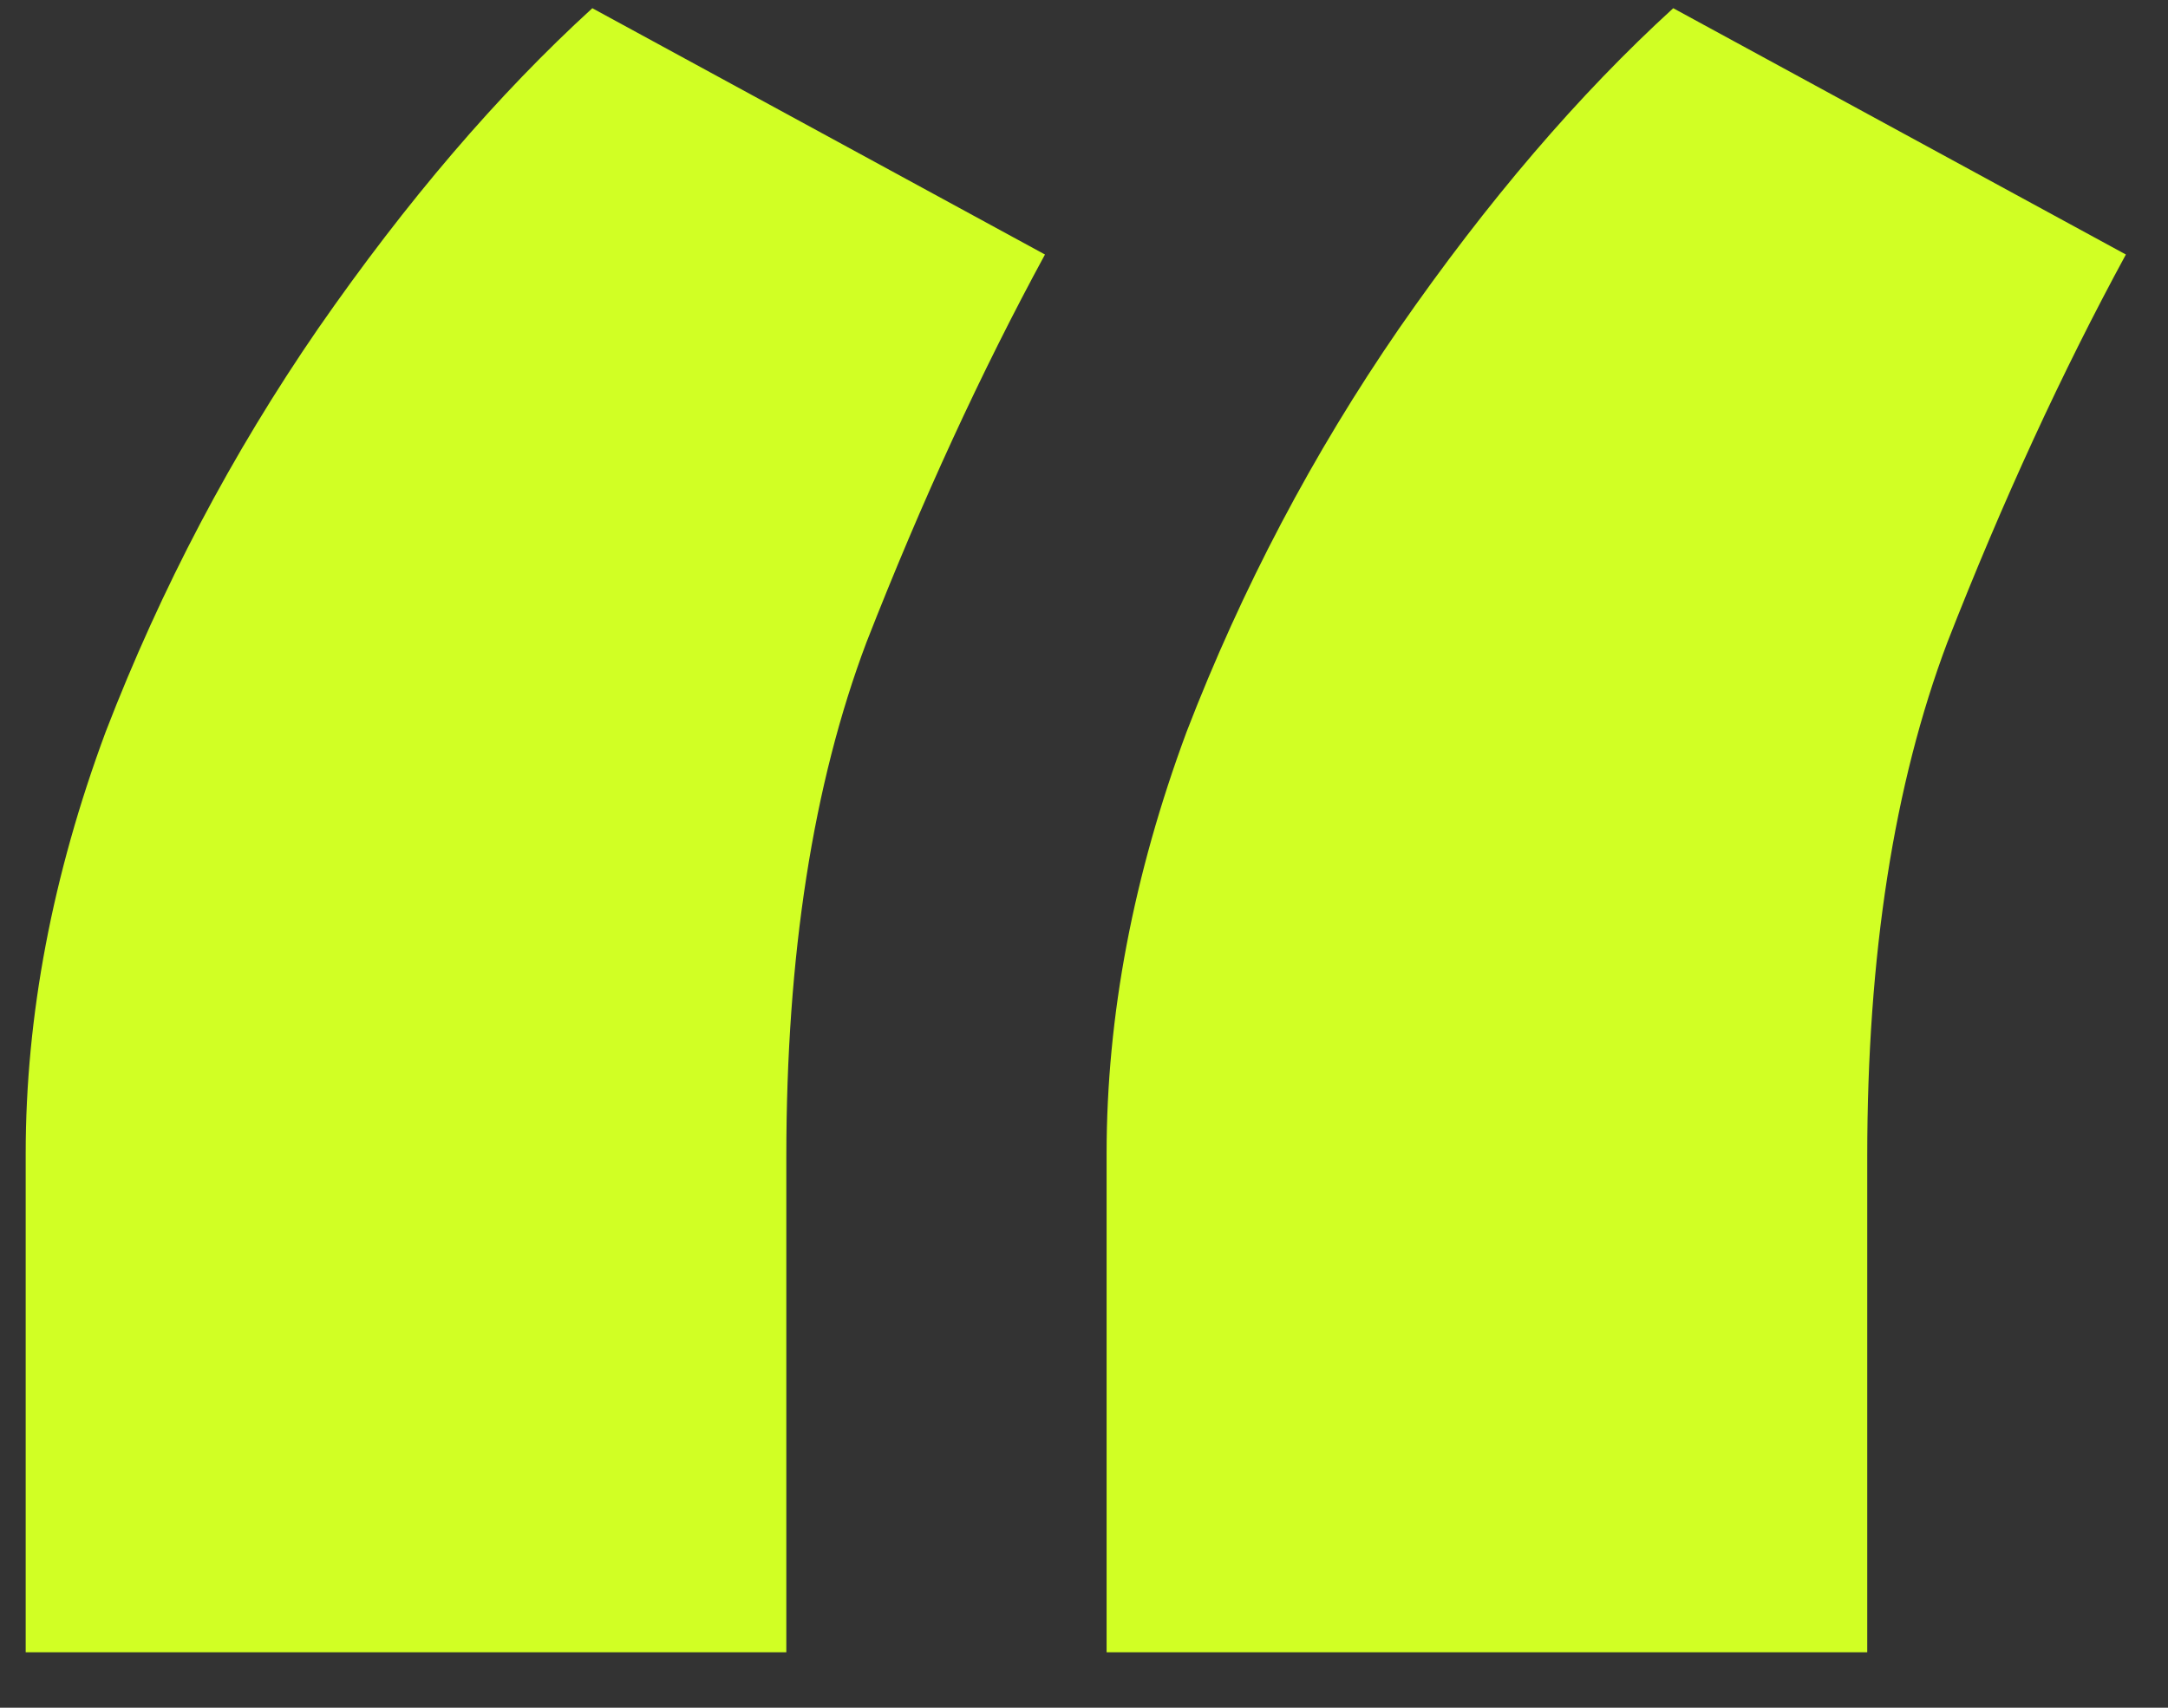 <svg width="33" height="26" viewBox="0 0 33 26" fill="none" xmlns="http://www.w3.org/2000/svg">
<rect x="0" y="0" width="33" height="26" fill="#333333" stroke="none"/>
<path d="M0.391 25.156V17.562C0.391 15.469 0.797 13.328 1.609 11.141C2.453 8.953 3.531 6.906 4.844 5C6.188 3.062 7.578 1.438 9.016 0.125L15.906 3.875C14.938 5.656 14.031 7.625 13.188 9.781C12.375 11.938 11.969 14.547 11.969 17.609V25.156H0.391ZM16.844 25.156V17.562C16.844 15.469 17.25 13.328 18.062 11.141C18.906 8.953 19.984 6.906 21.297 5C22.641 3.062 24.031 1.438 25.469 0.125L32.359 3.875C31.391 5.656 30.484 7.625 29.641 9.781C28.828 11.938 28.422 14.547 28.422 17.609V25.156H16.844Z" fill="#D1FF24"/>
</svg>
